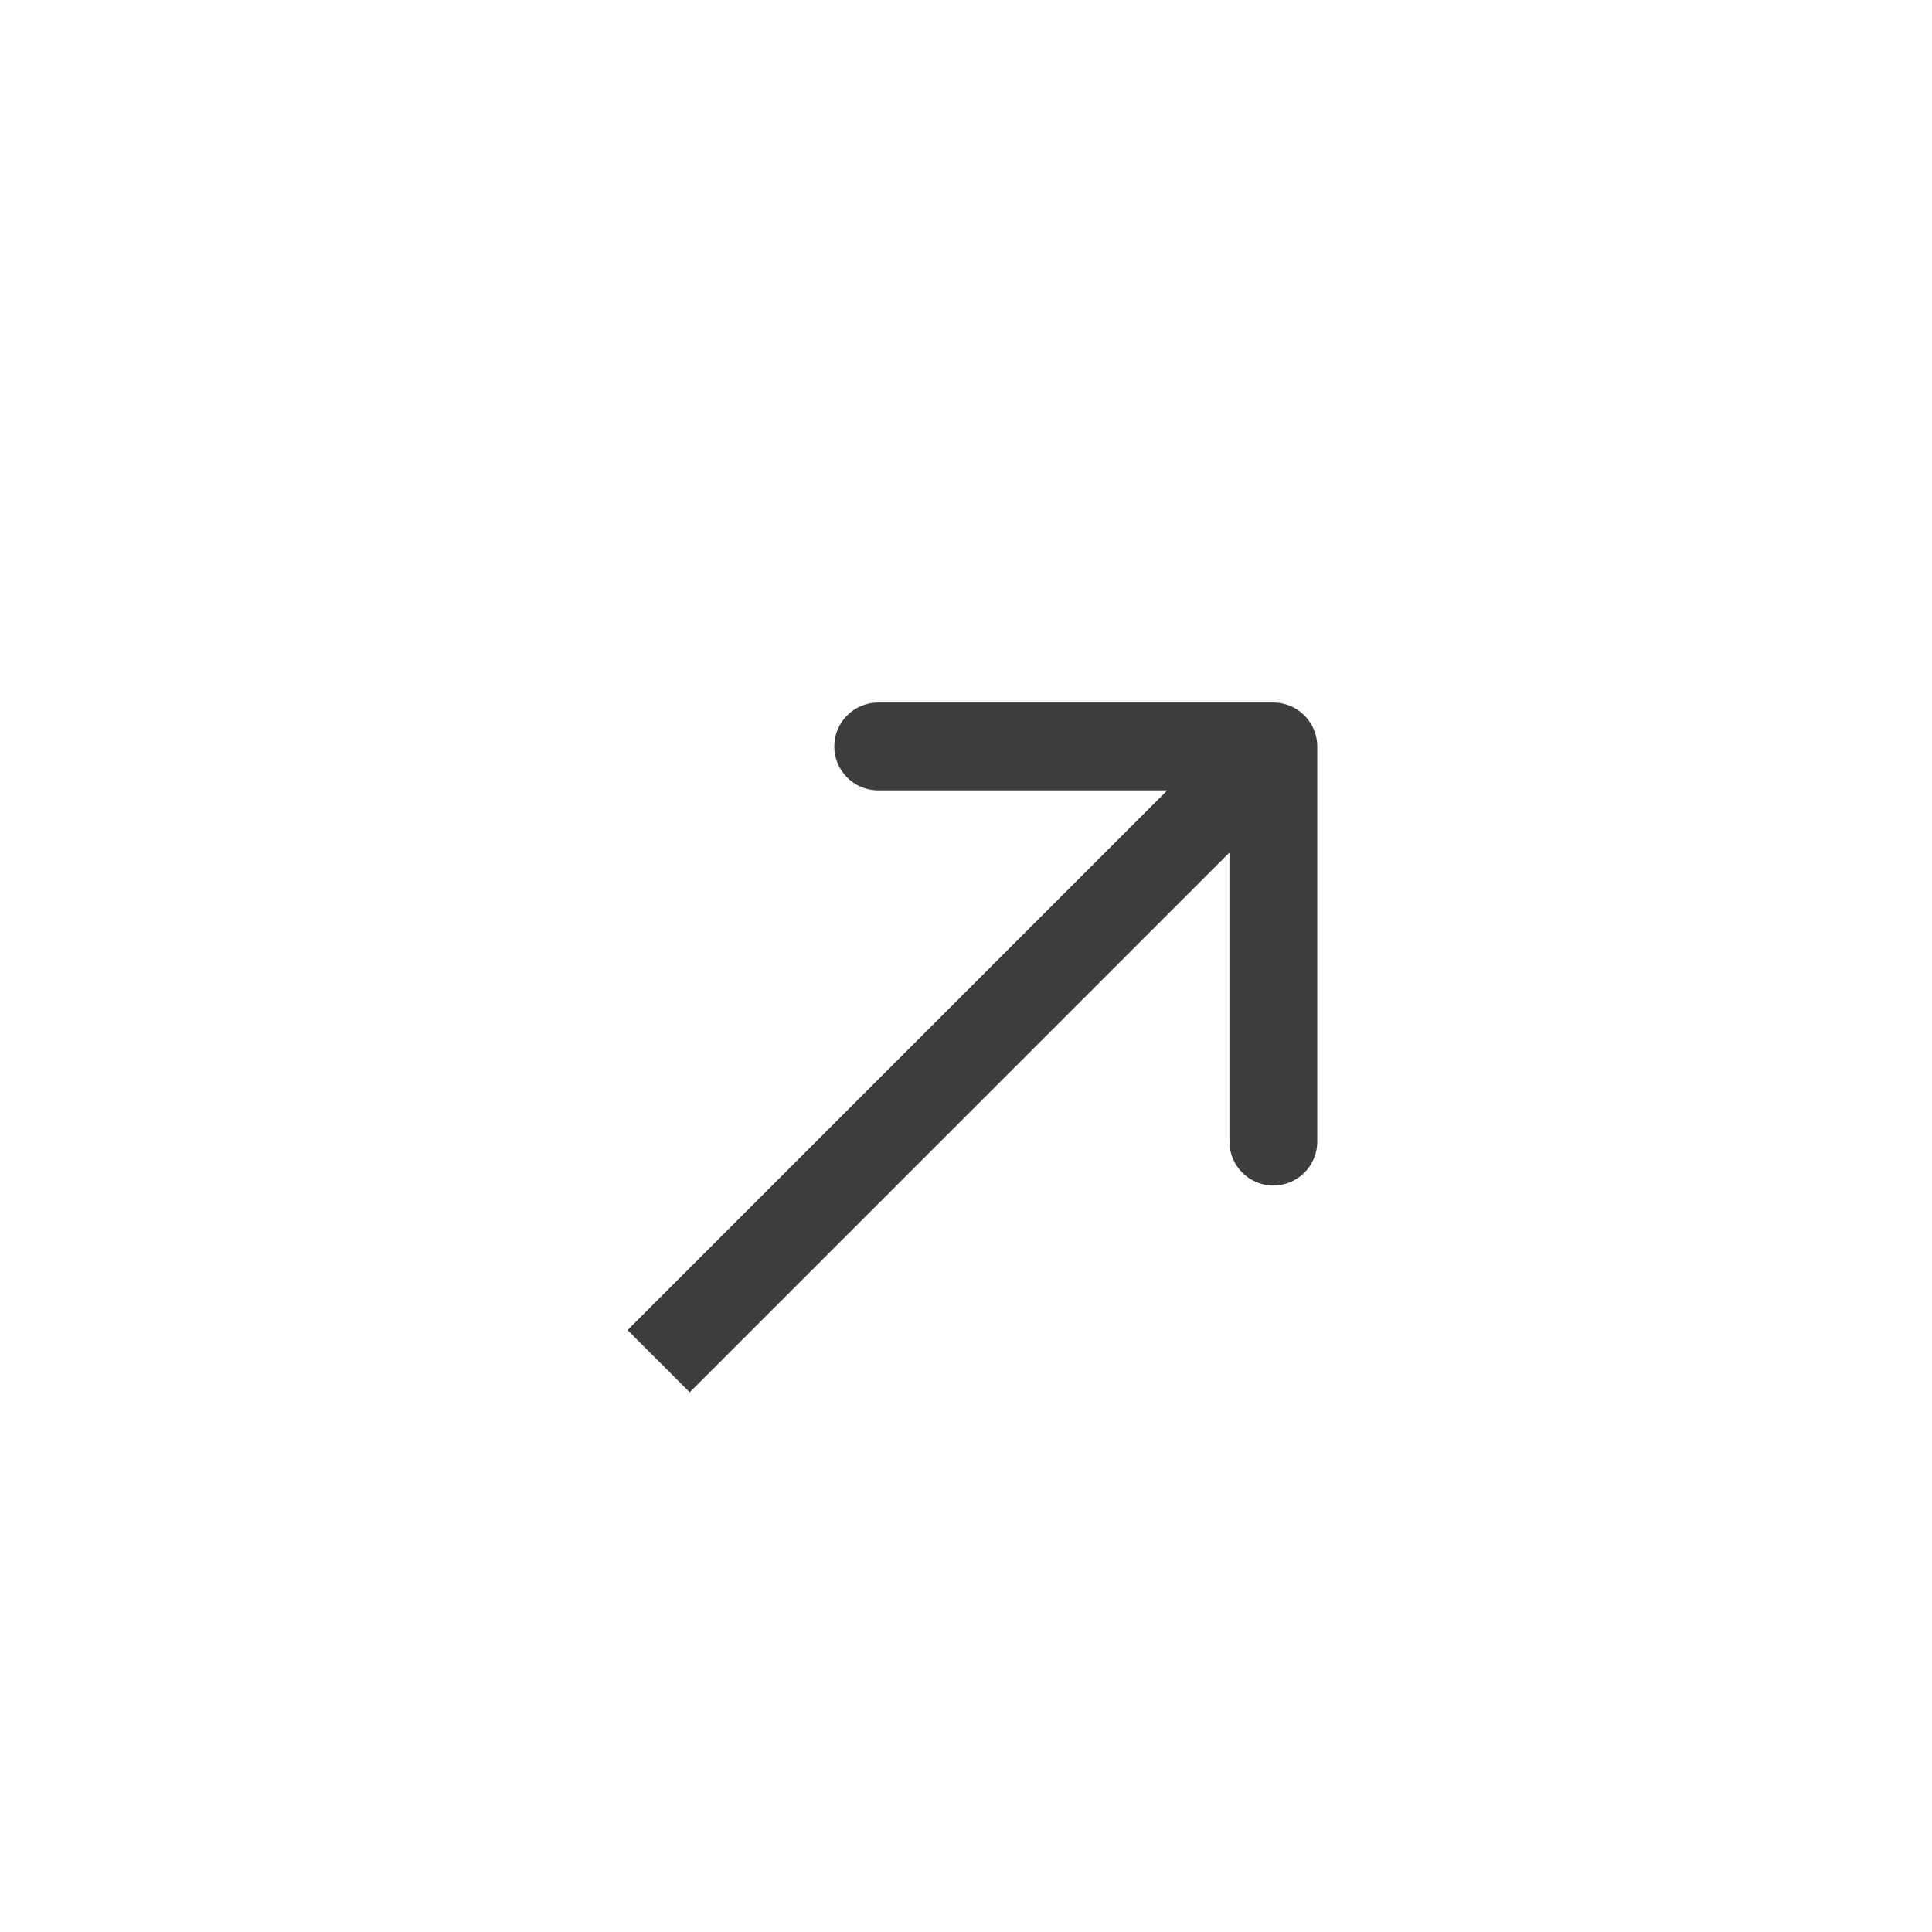 <svg width="22" height="22" viewBox="0 0 22 22" fill="none" xmlns="http://www.w3.org/2000/svg">
<path d="M15 8.5C15 8.224 14.776 8 14.5 8L10 8C9.724 8 9.5 8.224 9.5 8.5C9.5 8.776 9.724 9 10 9L14 9L14 13C14 13.276 14.224 13.5 14.5 13.5C14.776 13.5 15 13.276 15 13L15 8.5ZM7.854 15.854L14.854 8.854L14.146 8.146L7.146 15.146L7.854 15.854Z" fill="#3D3D3D"/>
</svg>
